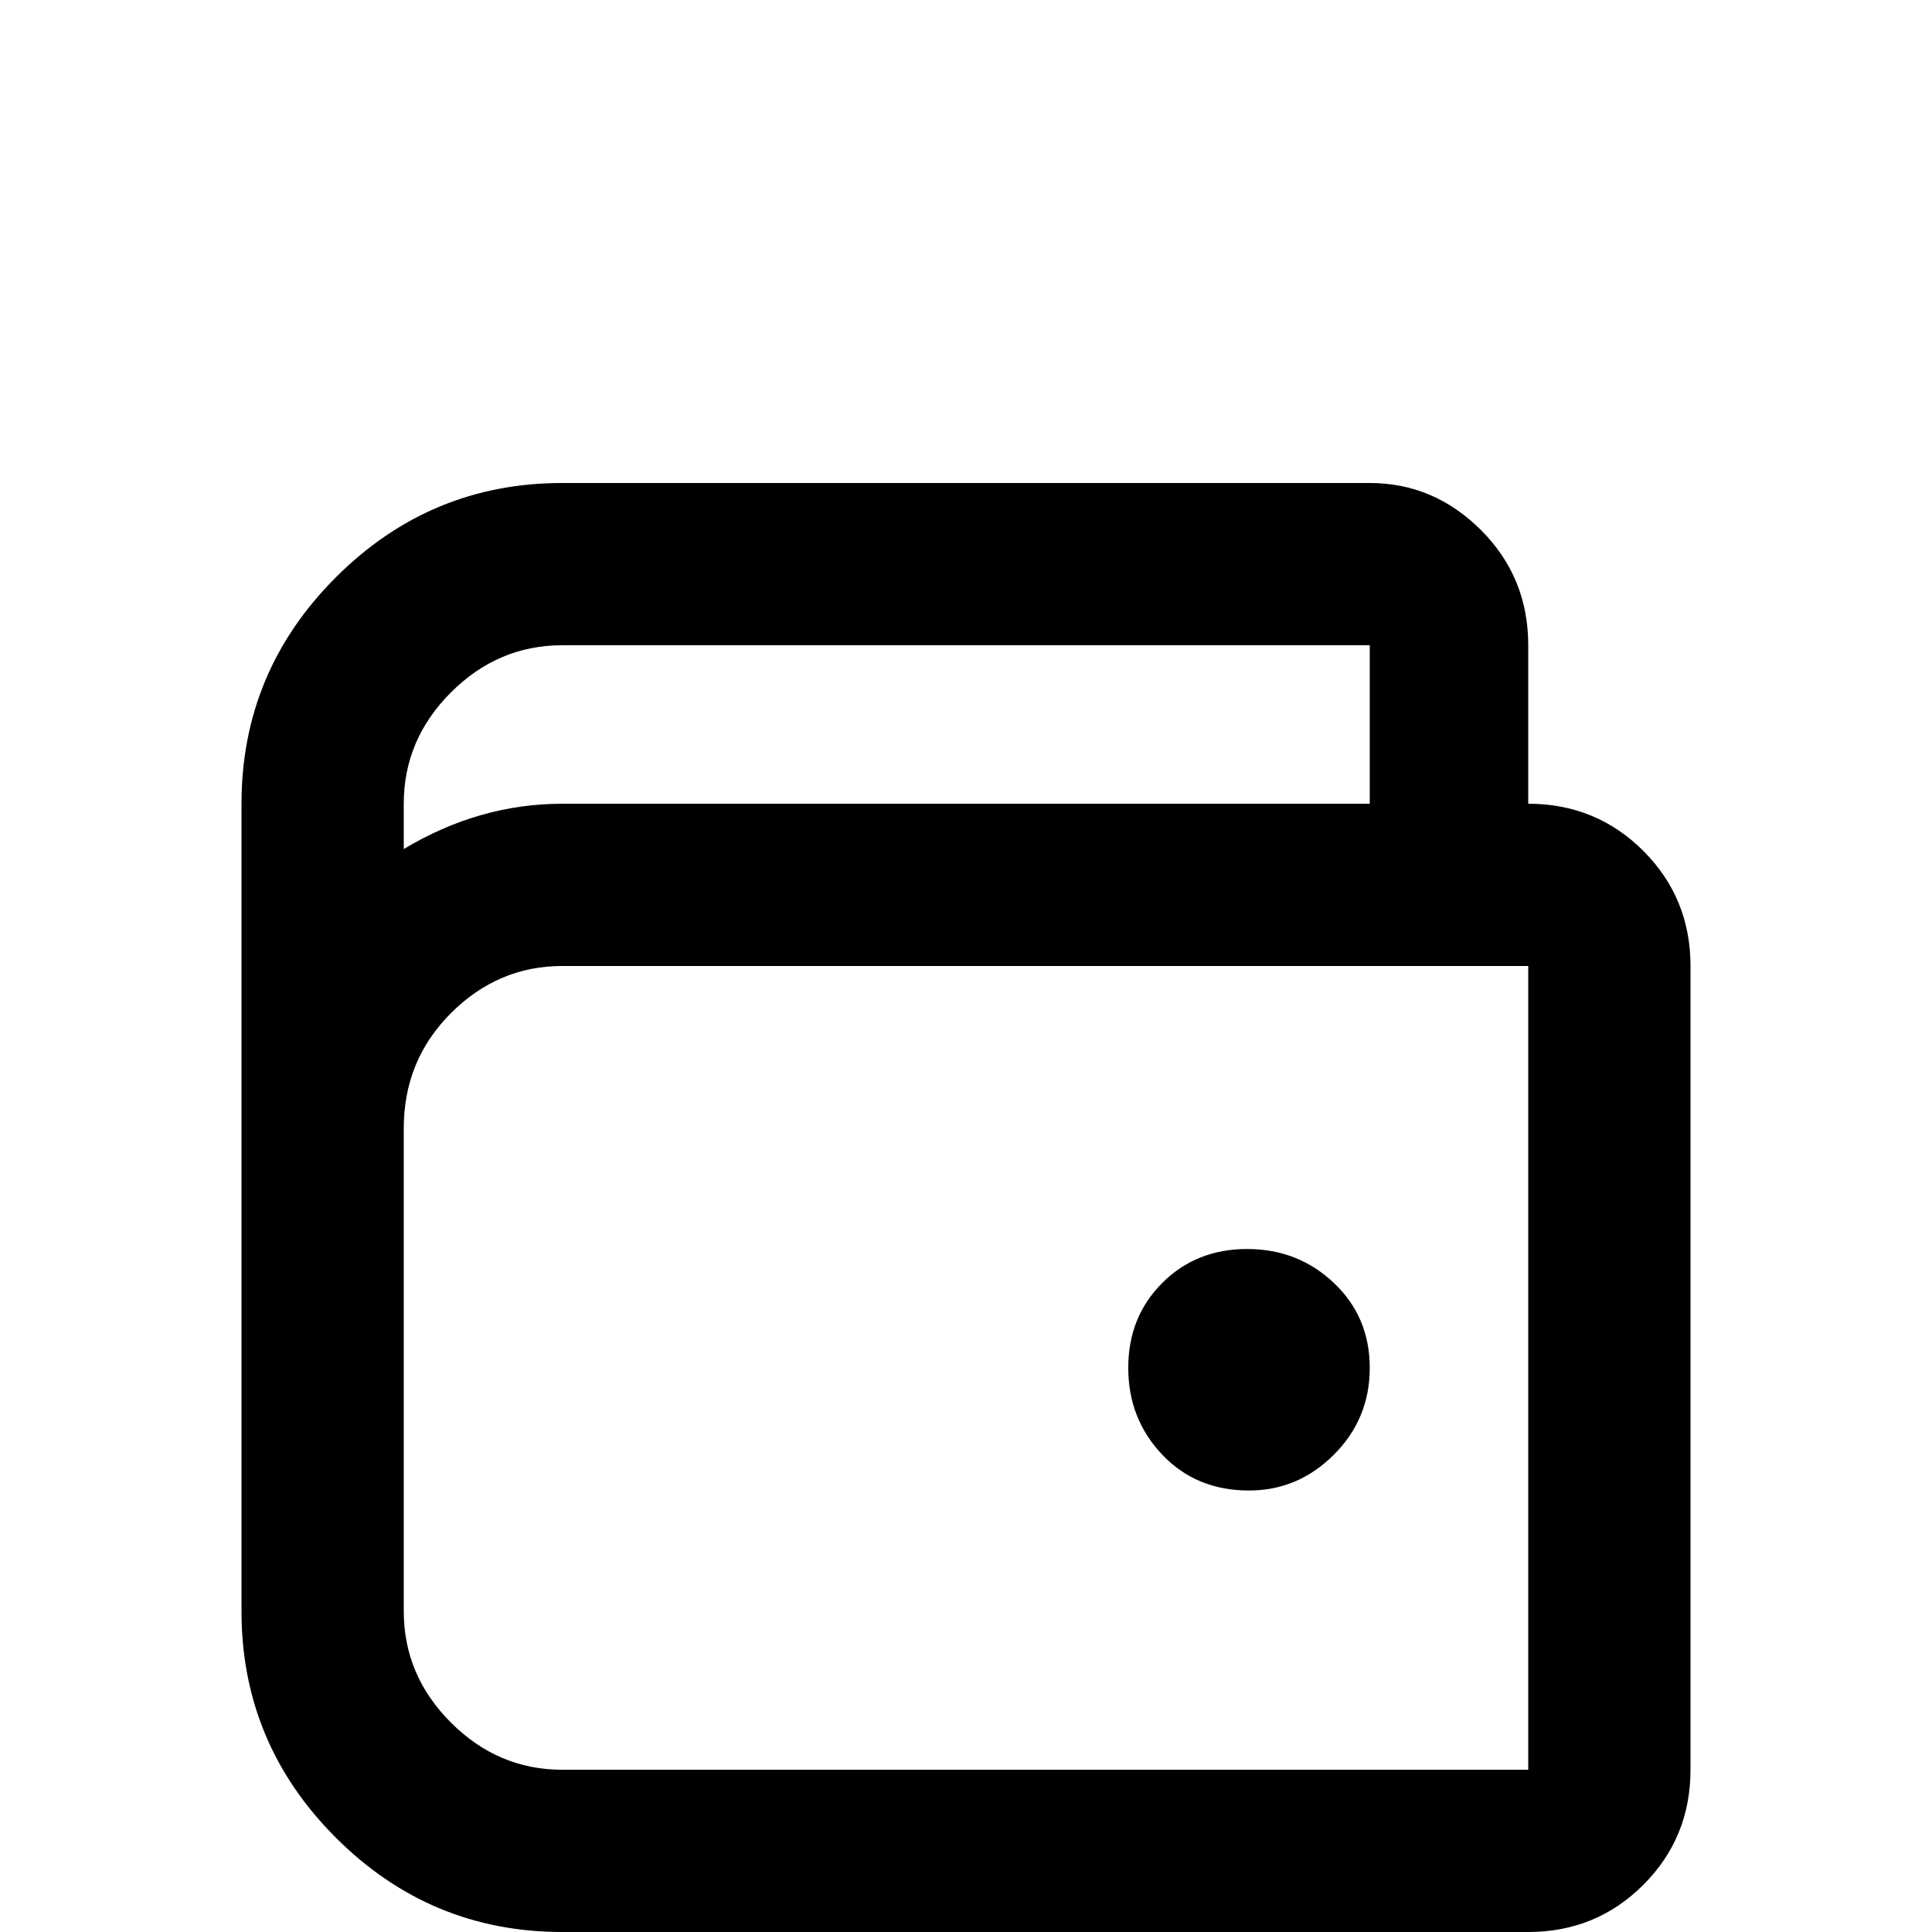 <svg xmlns="http://www.w3.org/2000/svg" viewBox="0 -512 512 512">
	<path fill="#000000" d="M331 -117Q344 -117 353.5 -126.5Q363 -136 363 -149.5Q363 -163 353.5 -172Q344 -181 330.5 -181Q317 -181 308 -172Q299 -163 299 -149.5Q299 -136 308 -126.5Q317 -117 331 -117ZM149 -384H363Q380 -384 392.5 -371.5Q405 -359 405 -341V-299Q423 -299 435.5 -286.5Q448 -274 448 -256V-43Q448 -25 435.5 -12.5Q423 0 405 0H149Q114 0 89 -25Q64 -50 64 -85V-299Q64 -334 89 -359Q114 -384 149 -384ZM363 -299V-341H149Q132 -341 119.5 -328.5Q107 -316 107 -299V-287Q127 -299 149 -299ZM107 -85Q107 -68 119.5 -55.5Q132 -43 149 -43H405V-256H149Q132 -256 119.5 -243.5Q107 -231 107 -213Z"/>
</svg>